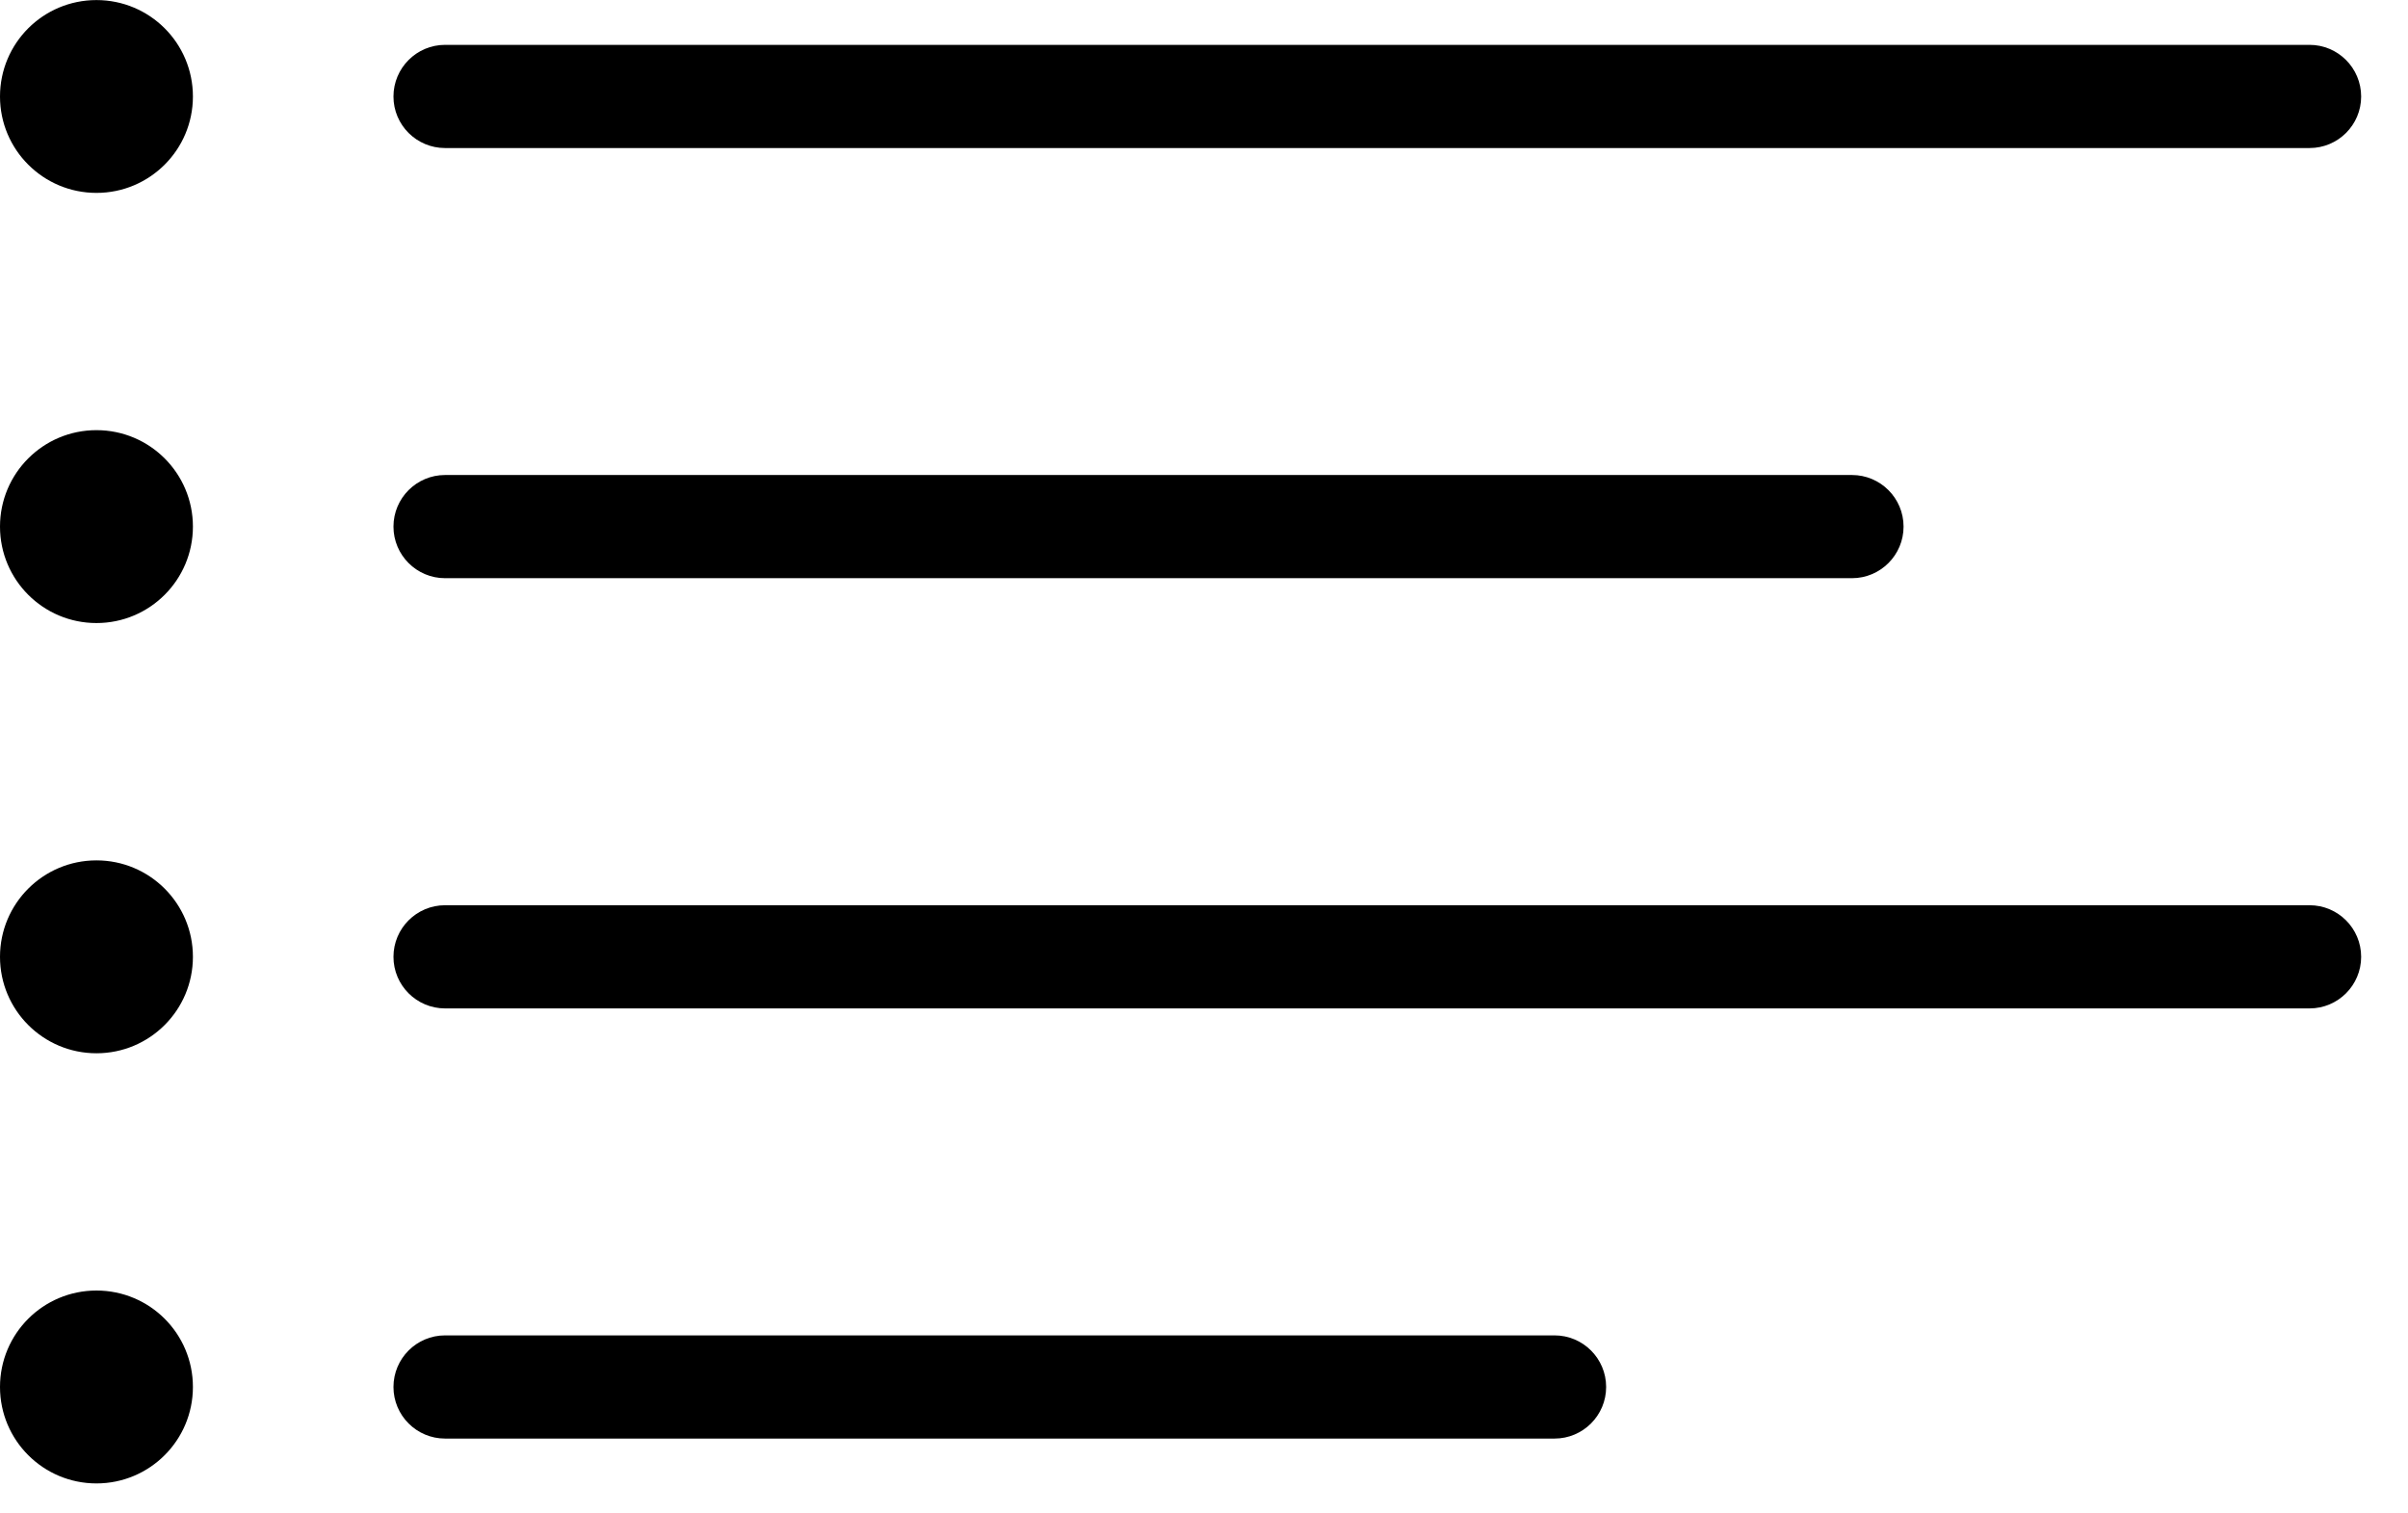 <?xml version="1.0" encoding="UTF-8"?>
<svg width="35px" height="22px" viewBox="0 0 35 22" version="1.1" xmlns="http://www.w3.org/2000/svg" xmlns:xlink="http://www.w3.org/1999/xlink">
    <!-- Generator: Sketch 63.1 (92452) - https://sketch.com -->
    <title>Features</title>
    <desc>Created with Sketch.</desc>
    <g id="Page-1" stroke="none" stroke-width="1" fill="currentColor" fill-rule="evenodd">
        <g id="Features">
            <path d="M33.569,2.152 L6.469,2.152 C6.055,2.152 5.719,1.817 5.719,1.403 C5.719,0.989 6.055,0.652 6.469,0.652 L33.569,0.652 C33.983,0.652 34.319,0.989 34.319,1.403 C34.319,1.817 33.983,2.152 33.569,2.152" id="Fill-1"></path>
            <path d="M26.918,8.405 L6.469,8.405 C6.055,8.405 5.719,8.069 5.719,7.655 C5.719,7.241 6.055,6.905 6.469,6.905 L26.918,6.905 C27.332,6.905 27.668,7.241 27.668,7.655 C27.668,8.069 27.332,8.405 26.918,8.405" id="Fill-3"></path>
            <path d="M33.569,14.659 L6.469,14.659 C6.055,14.659 5.719,14.323 5.719,13.909 C5.719,13.495 6.055,13.159 6.469,13.159 L33.569,13.159 C33.983,13.159 34.319,13.495 34.319,13.909 C34.319,14.323 33.983,14.659 33.569,14.659" id="Fill-5"></path>
            <path d="M22.595,20.912 L6.469,20.912 C6.055,20.912 5.719,20.576 5.719,20.162 C5.719,19.748 6.055,19.412 6.469,19.412 L22.595,19.412 C23.009,19.412 23.345,19.748 23.345,20.162 C23.345,20.576 23.009,20.912 22.595,20.912" id="Fill-7"></path>
            <path d="M2.804,1.403 C2.804,2.176 2.177,2.804 1.402,2.804 C0.627,2.804 0,2.176 0,1.403 C0,0.628 0.627,0.001 1.402,0.001 C2.177,0.001 2.804,0.628 2.804,1.403" id="Fill-9"></path>
            <path d="M2.804,7.655 C2.804,8.429 2.177,9.057 1.402,9.057 C0.627,9.057 0,8.429 0,7.655 C0,6.881 0.627,6.253 1.402,6.253 C2.177,6.253 2.804,6.881 2.804,7.655" id="Fill-11"></path>
            <path d="M2.804,13.909 C2.804,14.683 2.177,15.311 1.402,15.311 C0.627,15.311 0,14.683 0,13.909 C0,13.135 0.627,12.507 1.402,12.507 C2.177,12.507 2.804,13.135 2.804,13.909" id="Fill-13"></path>
            <path d="M2.804,20.162 C2.804,20.936 2.177,21.564 1.402,21.564 C0.627,21.564 0,20.936 0,20.162 C0,19.387 0.627,18.76 1.402,18.76 C2.177,18.76 2.804,19.387 2.804,20.162" id="Fill-15"></path>
        </g>
    </g>
</svg>